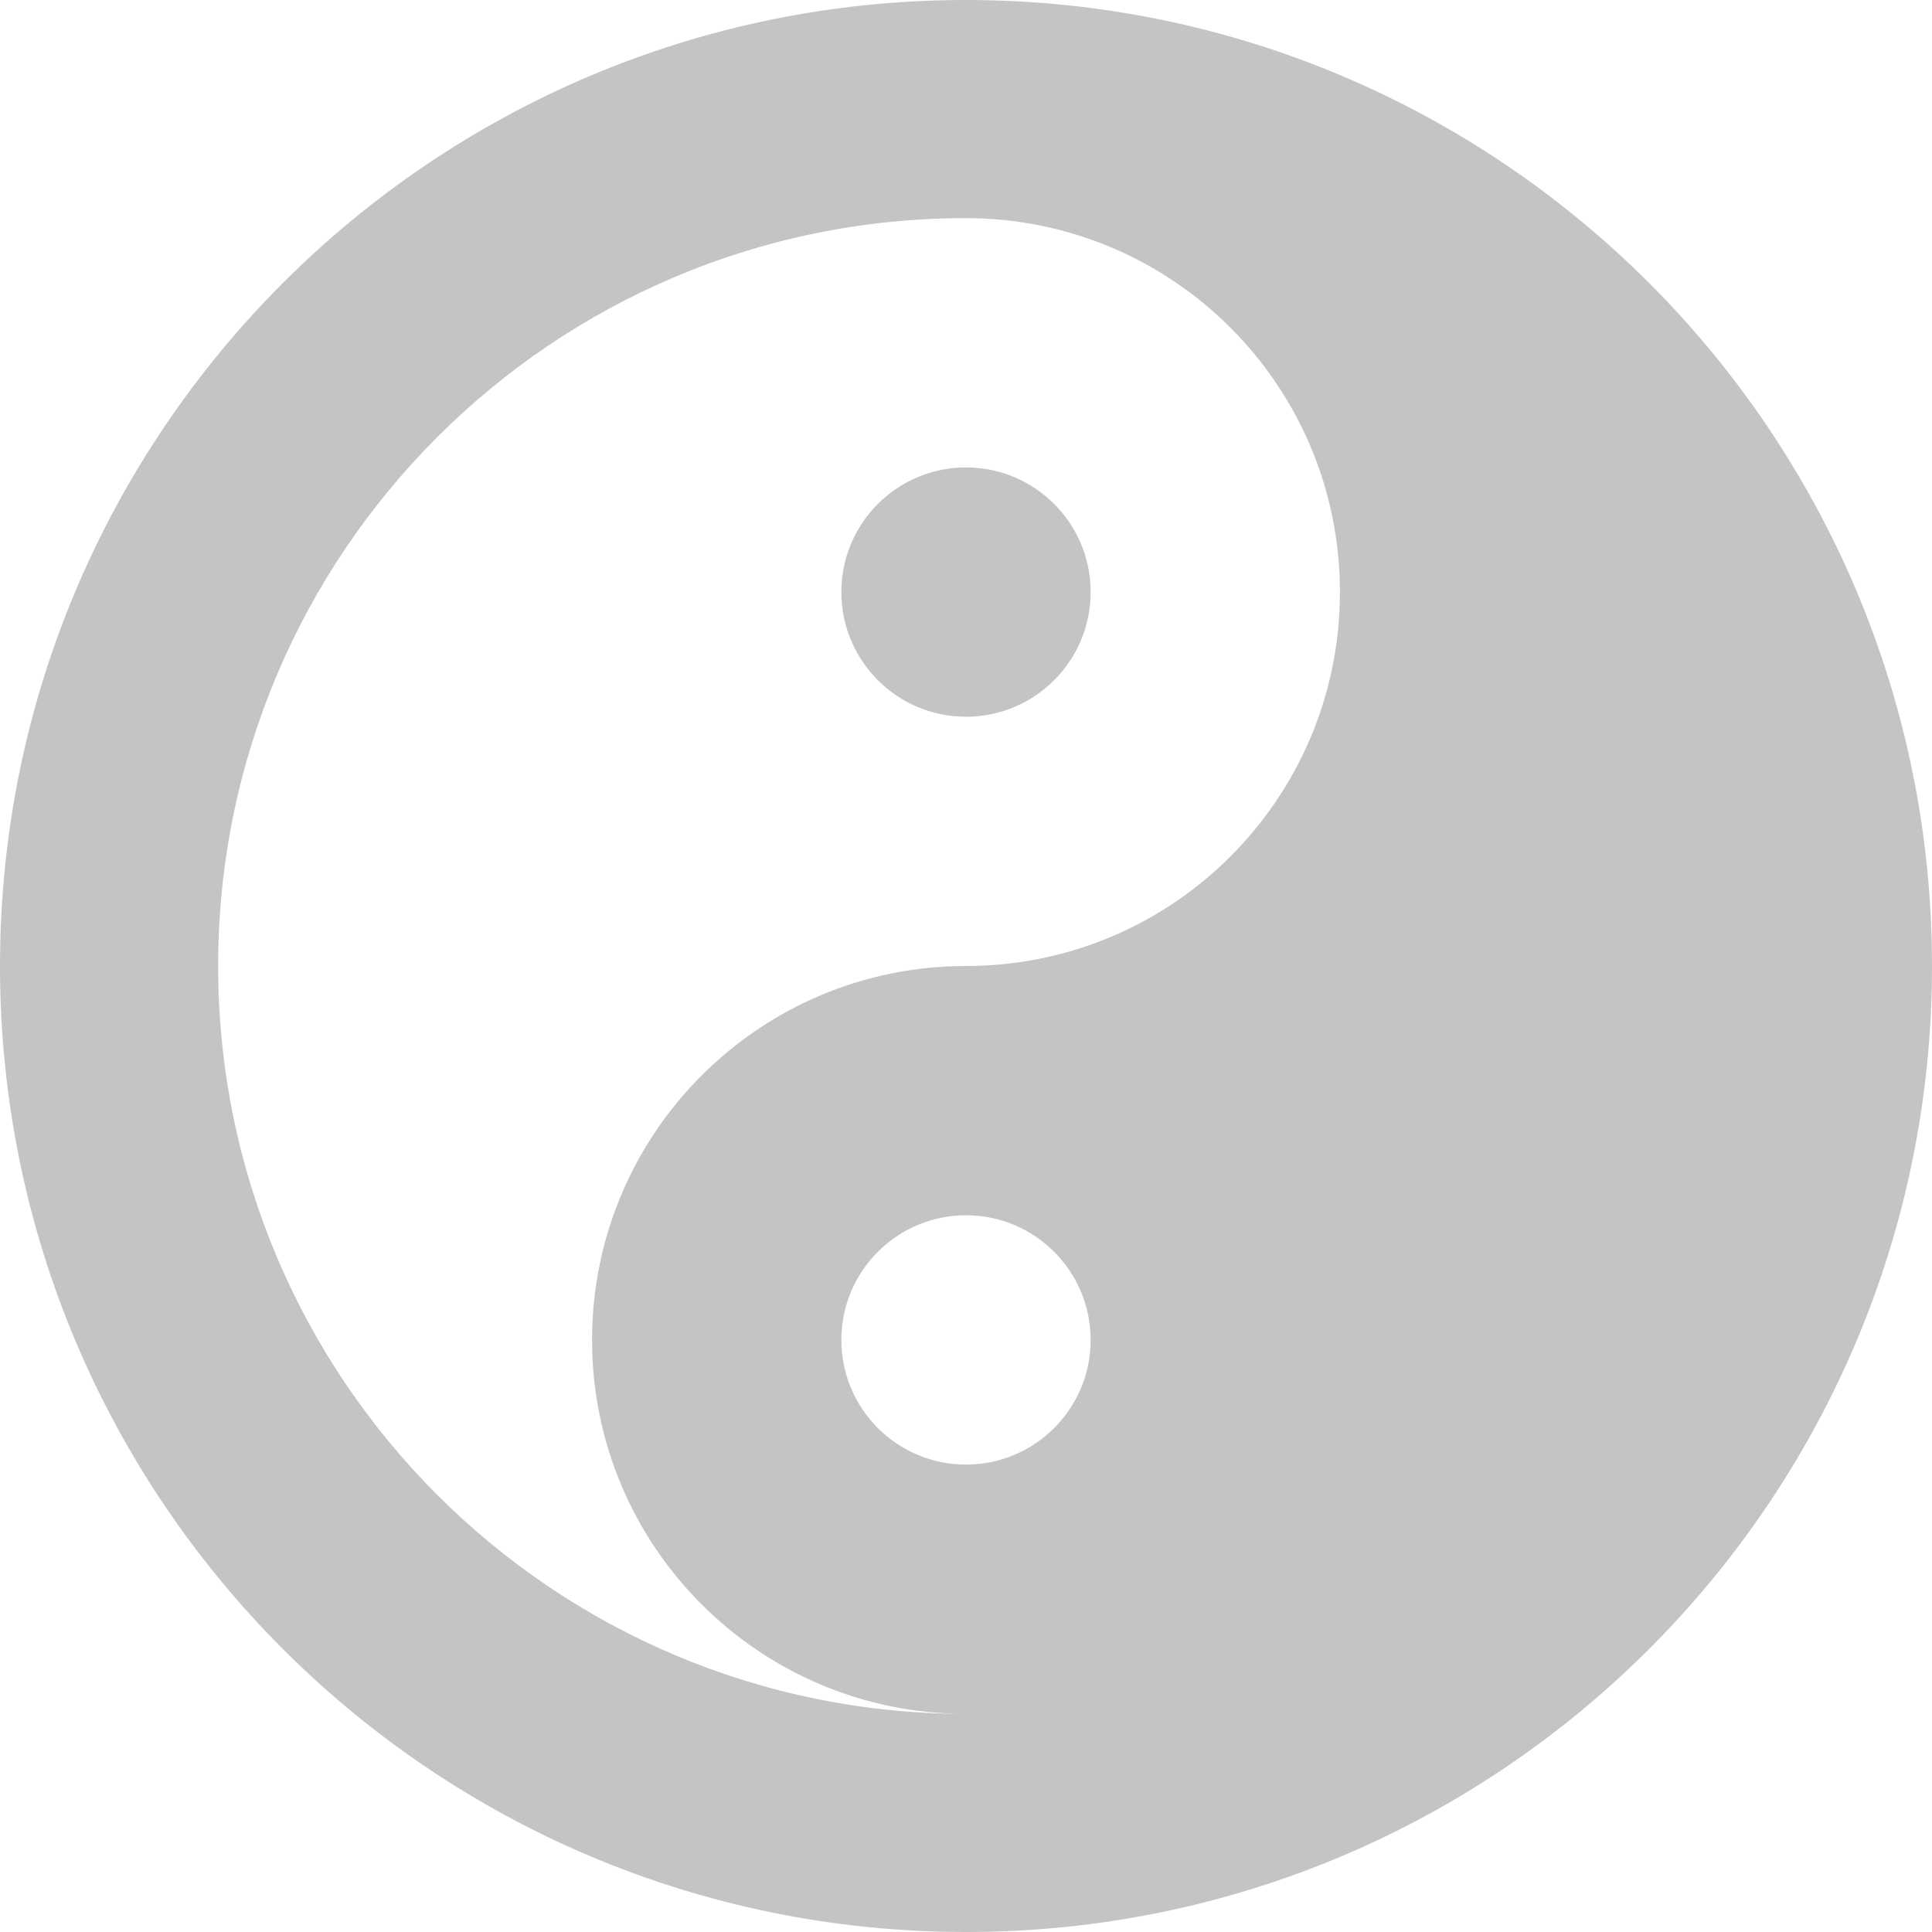 <svg xmlns="http://www.w3.org/2000/svg" width="75" height="75" fill="none" viewBox="0 0 75 75"><path fill="#C4C4C4" d="M37.5 0C16.789 0 0 16.789 0 37.5C0 58.211 16.789 75 37.5 75C58.211 75 75 58.211 75 37.5C75 16.789 58.211 0 37.5 0ZM37.5 56.855C34.828 56.855 32.661 54.688 32.661 52.016C32.661 49.344 34.828 47.177 37.5 47.177C40.172 47.177 42.339 49.344 42.339 52.016C42.339 54.688 40.172 56.855 37.5 56.855ZM37.5 37.5C29.483 37.5 22.984 43.999 22.984 52.016C22.984 60.033 29.483 66.532 37.5 66.532C21.466 66.532 8.468 53.534 8.468 37.5C8.468 21.466 21.466 8.468 37.5 8.468C45.517 8.468 52.016 14.967 52.016 22.984C52.016 31.001 45.517 37.5 37.5 37.5ZM37.5 18.145C34.828 18.145 32.661 20.312 32.661 22.984C32.661 25.656 34.828 27.823 37.5 27.823C40.172 27.823 42.339 25.656 42.339 22.984C42.339 20.312 40.172 18.145 37.5 18.145Z"/></svg>
